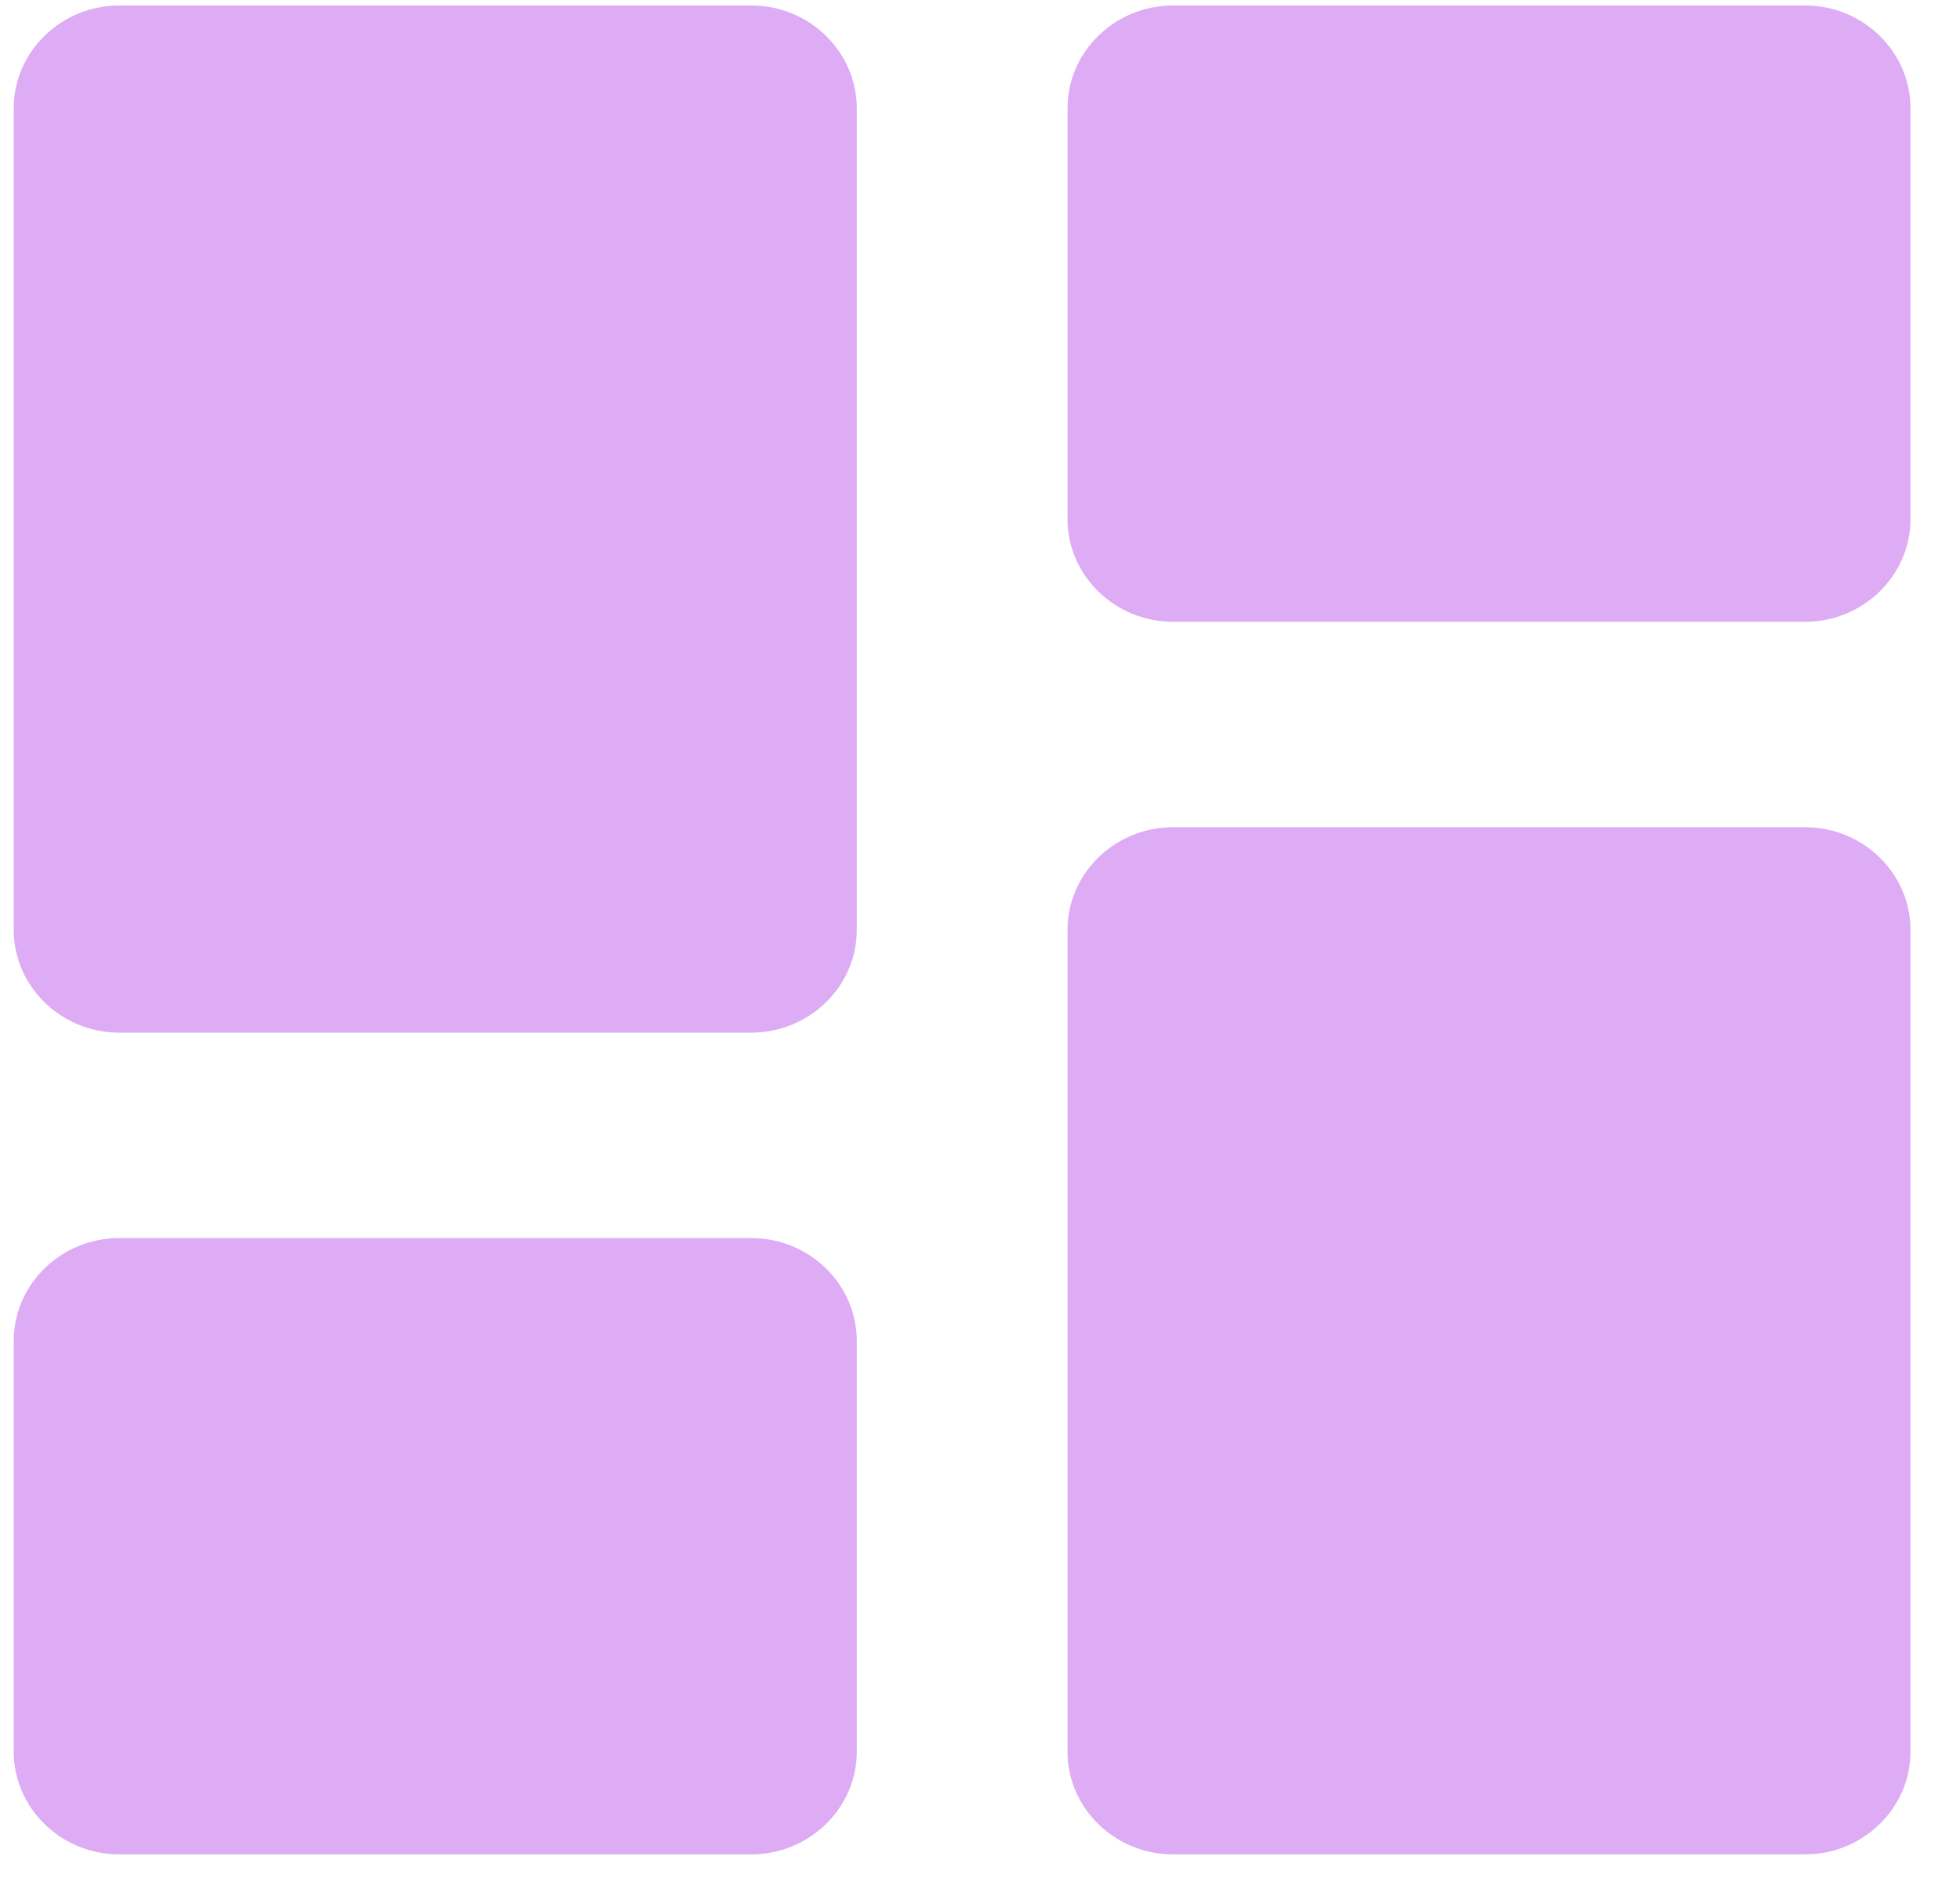 <svg width="31" height="30" viewBox="0 0 31 30" fill="none" xmlns="http://www.w3.org/2000/svg">
<path d="M1.884 16.337H11.884C12.801 16.337 13.551 15.606 13.551 14.712V1.712C13.551 0.818 12.801 0.087 11.884 0.087H1.884C0.967 0.087 0.217 0.818 0.217 1.712V14.712C0.217 15.606 0.967 16.337 1.884 16.337ZM1.884 29.337H11.884C12.801 29.337 13.551 28.606 13.551 27.712V21.212C13.551 20.318 12.801 19.587 11.884 19.587H1.884C0.967 19.587 0.217 20.318 0.217 21.212V27.712C0.217 28.606 0.967 29.337 1.884 29.337ZM18.551 29.337H28.551C29.467 29.337 30.217 28.606 30.217 27.712V14.712C30.217 13.818 29.467 13.087 28.551 13.087H18.551C17.634 13.087 16.884 13.818 16.884 14.712V27.712C16.884 28.606 17.634 29.337 18.551 29.337ZM16.884 1.712V8.212C16.884 9.106 17.634 9.837 18.551 9.837H28.551C29.467 9.837 30.217 9.106 30.217 8.212V1.712C30.217 0.818 29.467 0.087 28.551 0.087H18.551C17.634 0.087 16.884 0.818 16.884 1.712Z" fill="#ddacf5"/>
</svg>

